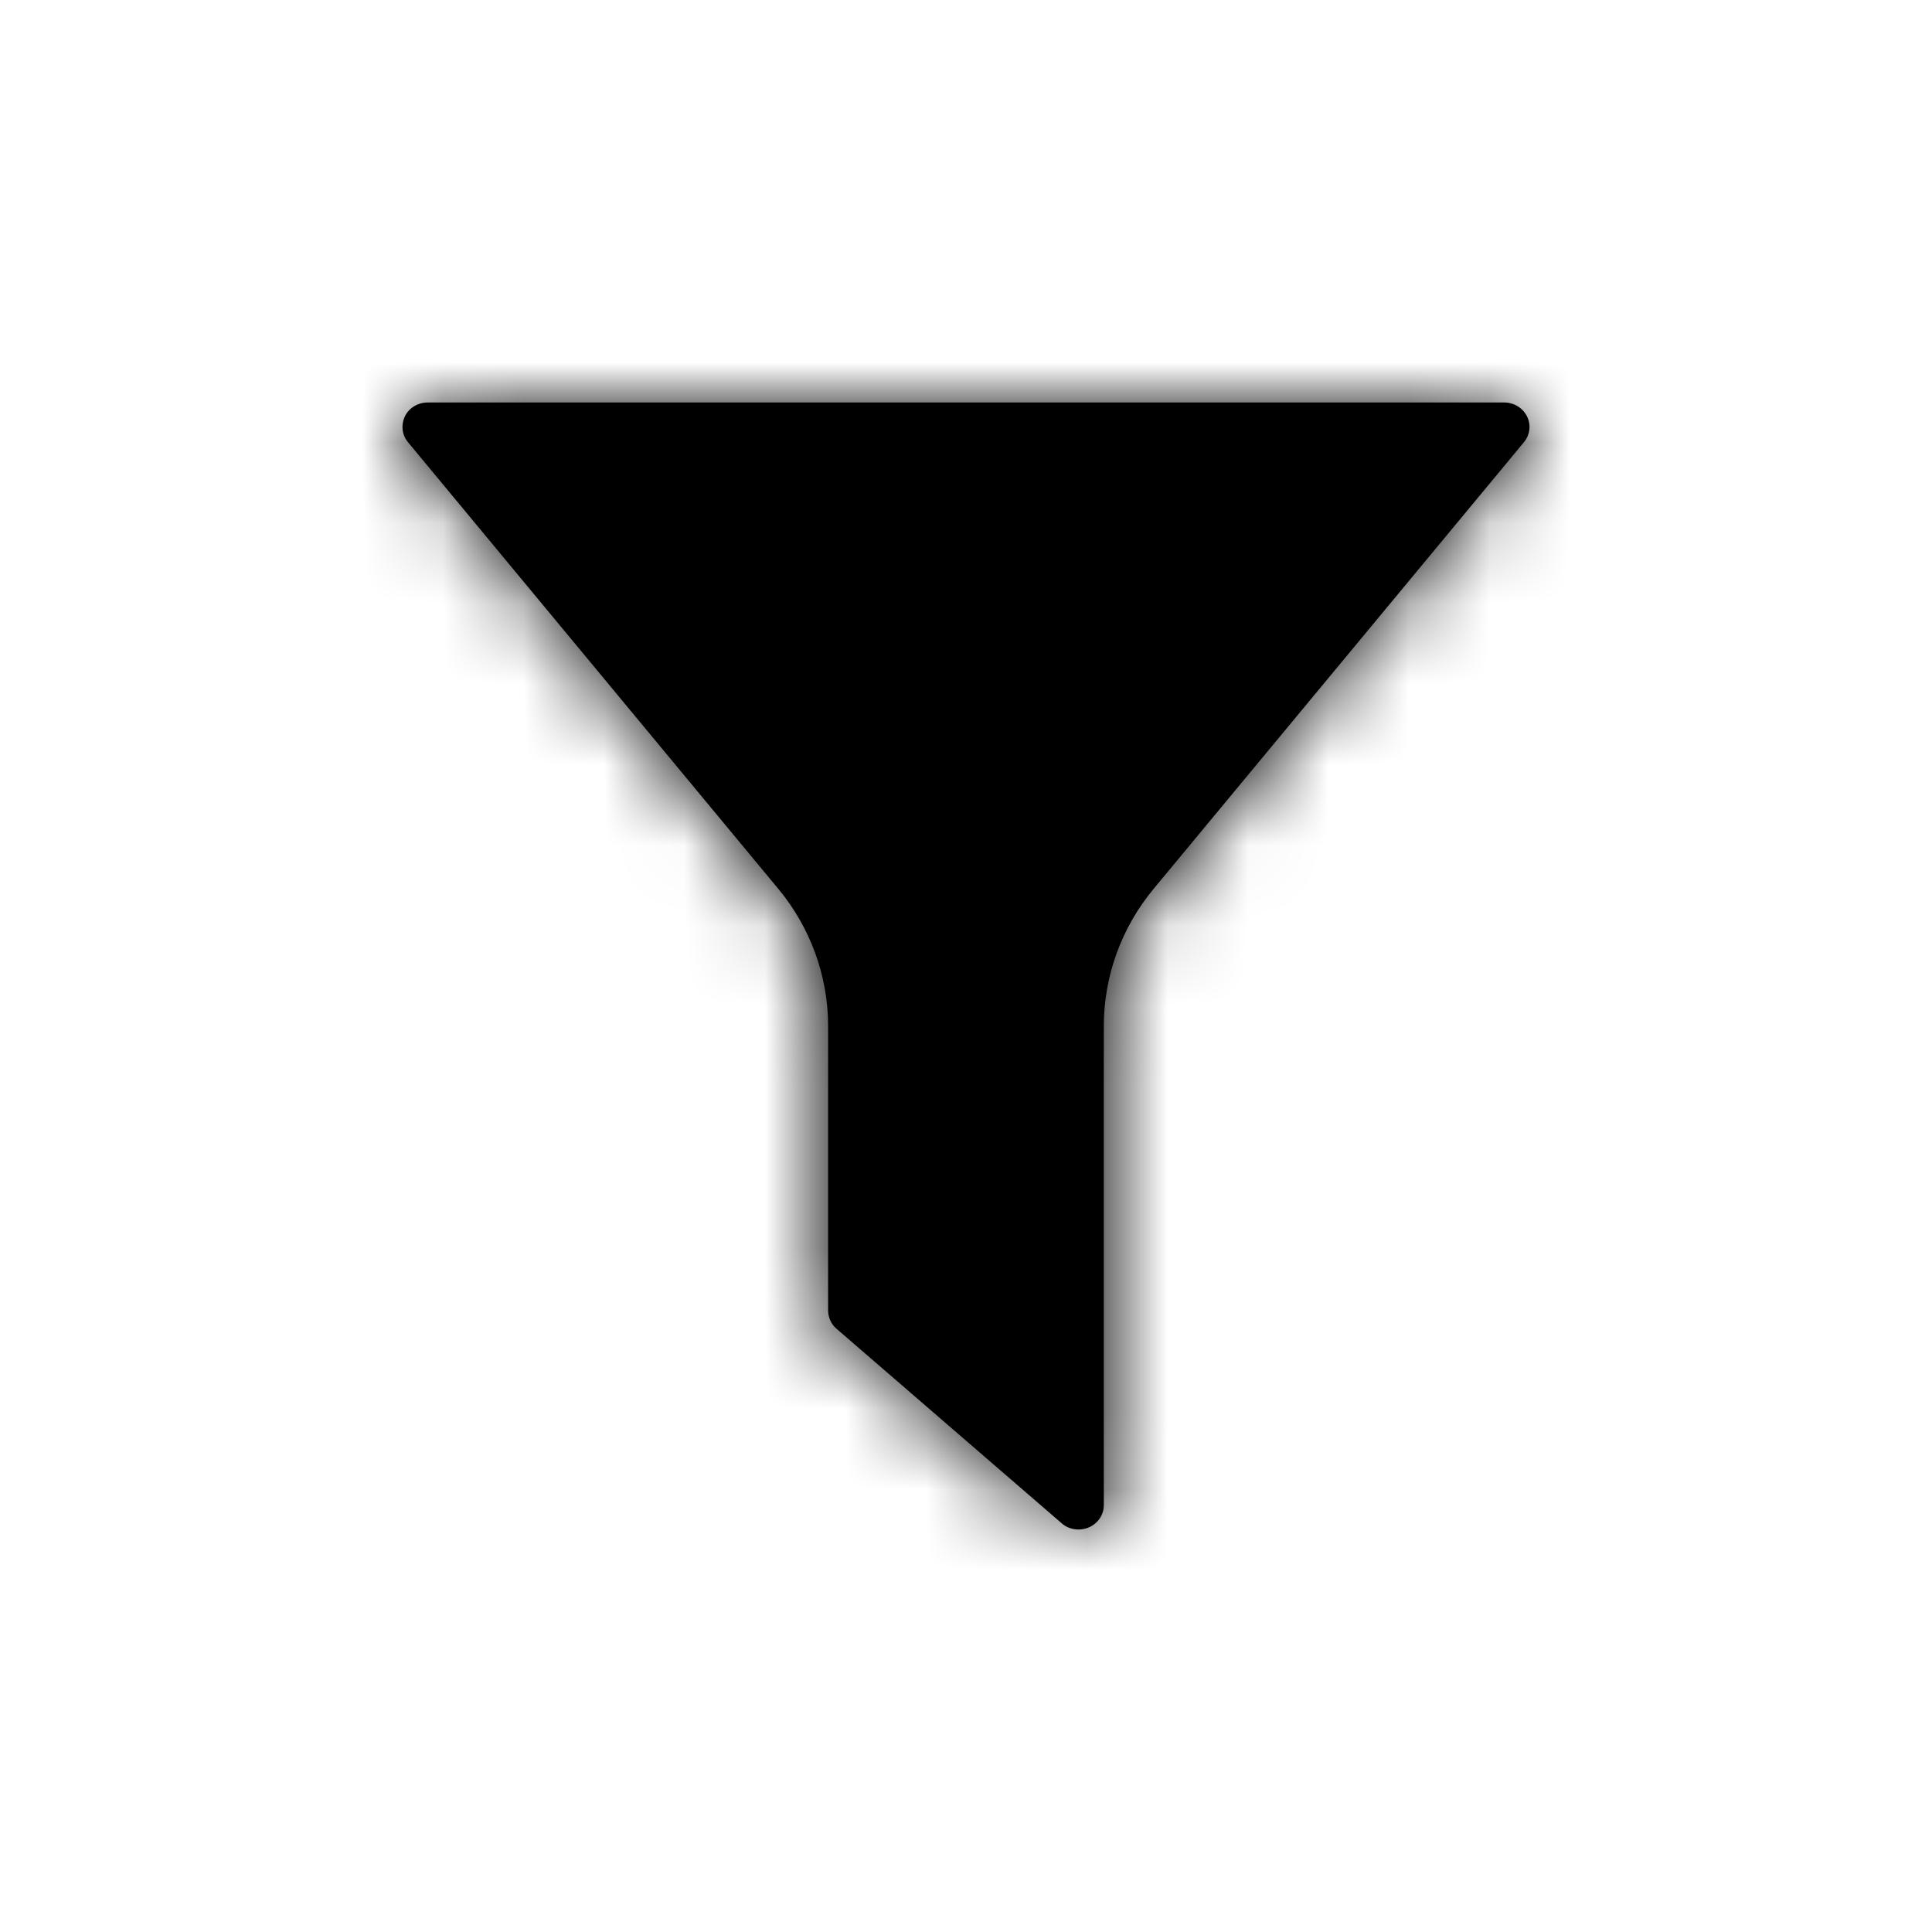<svg xmlns:xlink="http://www.w3.org/1999/xlink" width="24" height="24" viewBox="0 0 24 24">
  <defs>
    <path id="filter-a" d="M18.687,5 L5.311,5 C5.193,5 5.08,5.067 5.03,5.172 C4.98,5.278 4.992,5.402 5.068,5.493 L9.668,11.041 L9.668,11.041 C10.068,11.522 10.287,12.127 10.287,12.744 L10.287,16.279 C10.287,16.363 10.324,16.448 10.39,16.505 L13.19,18.924 C13.249,18.976 13.324,19 13.399,19 C13.443,19 13.487,18.991 13.528,18.973 C13.64,18.924 13.712,18.816 13.712,18.698 L13.712,12.744 C13.712,12.127 13.931,11.522 14.331,11.041 L18.931,5.493 C19.006,5.402 19.022,5.278 18.969,5.172 C18.916,5.067 18.806,5 18.687,5 Z"/>
  </defs>
  <g fill="none" fill-rule="evenodd">
    <polygon points="0 0 24 0 24 24 0 24"/>
    <mask id="filter-b" fill="#fff">
      <use xlink:href="#filter-a"/>
    </mask>
    <use fill="#000" xlink:href="#filter-a"/>
    <g fill="#000" mask="url(#filter-b)">
      <rect width="24" height="24"/>
    </g>
  </g>
</svg>
